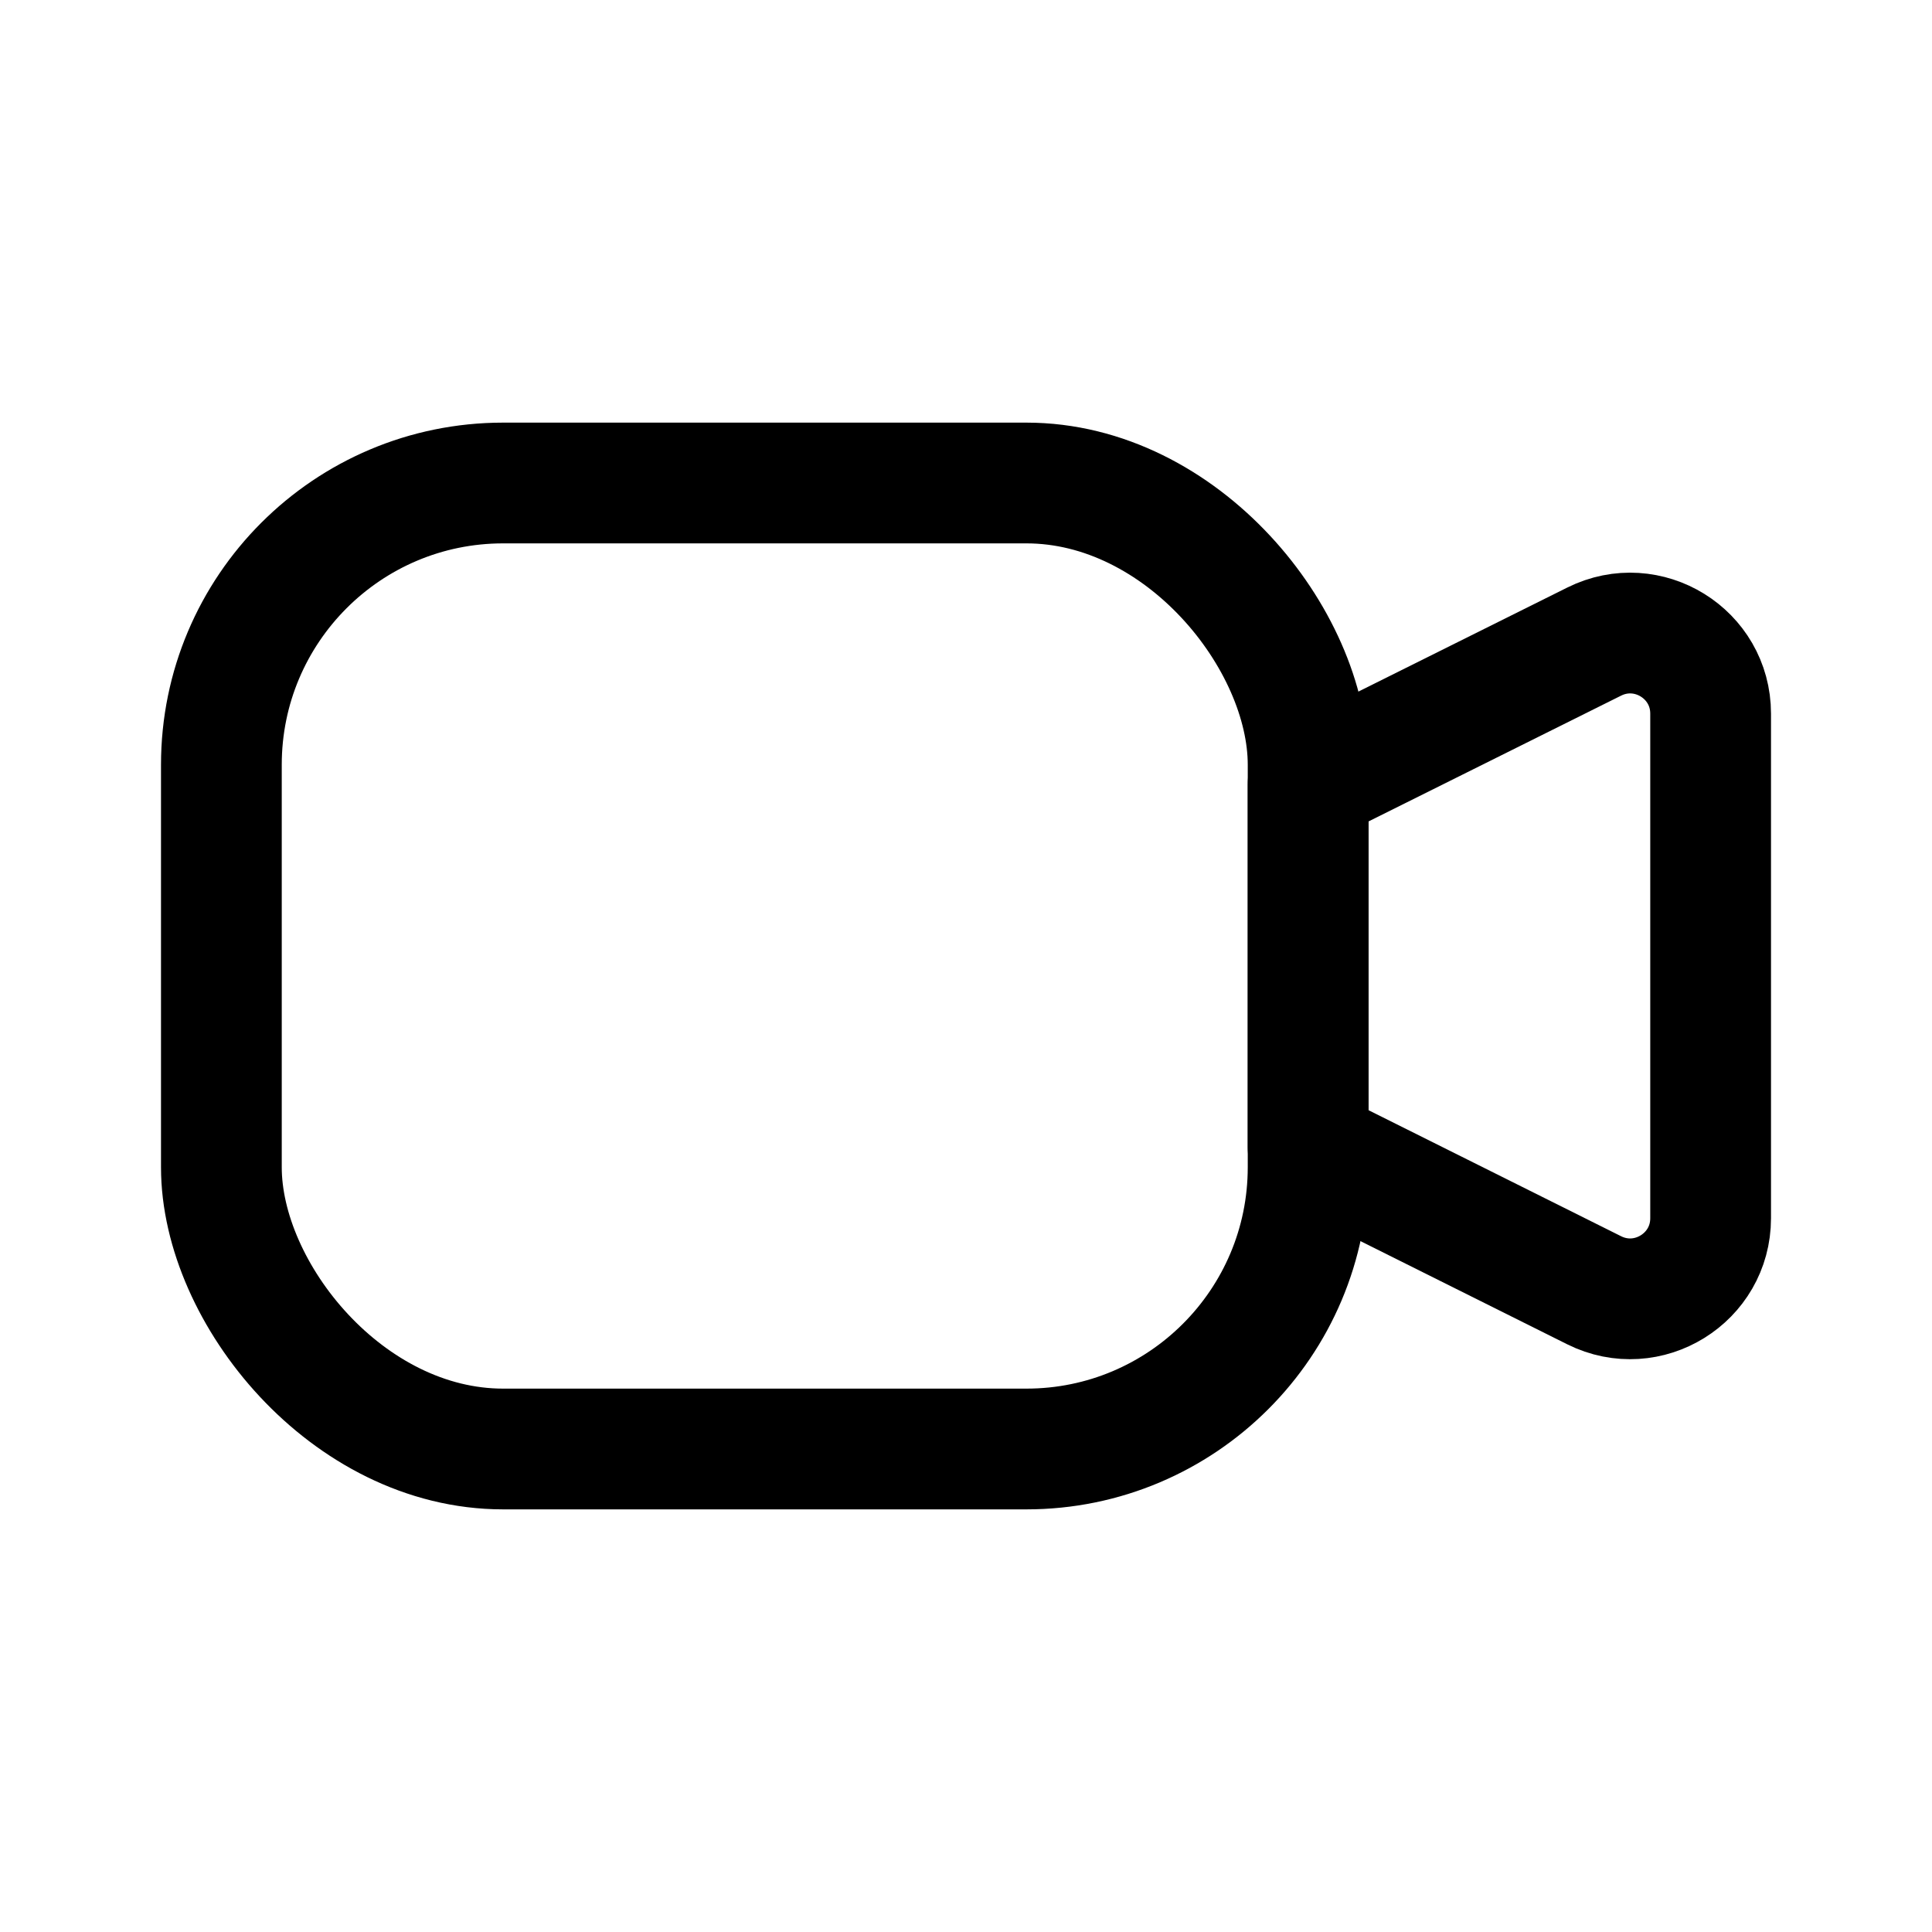 <svg width="24" height="24" viewBox="0 0 24 24" fill="none" xmlns="http://www.w3.org/2000/svg">
<rect x="2.75" y="6" width="13.5" height="12" rx="3.5" stroke="currentColor" stroke-width="1.5" stroke-linecap="round" stroke-linejoin="round"/>
<path d="M16.25 9.74L19.804 7.97C20.469 7.639 21.25 8.122 21.25 8.865V15.133C21.25 15.876 20.468 16.36 19.803 16.028L16.25 14.255V9.74Z" stroke="currentColor" stroke-width="1.5" stroke-linecap="round" stroke-linejoin="round"/>
</svg>
